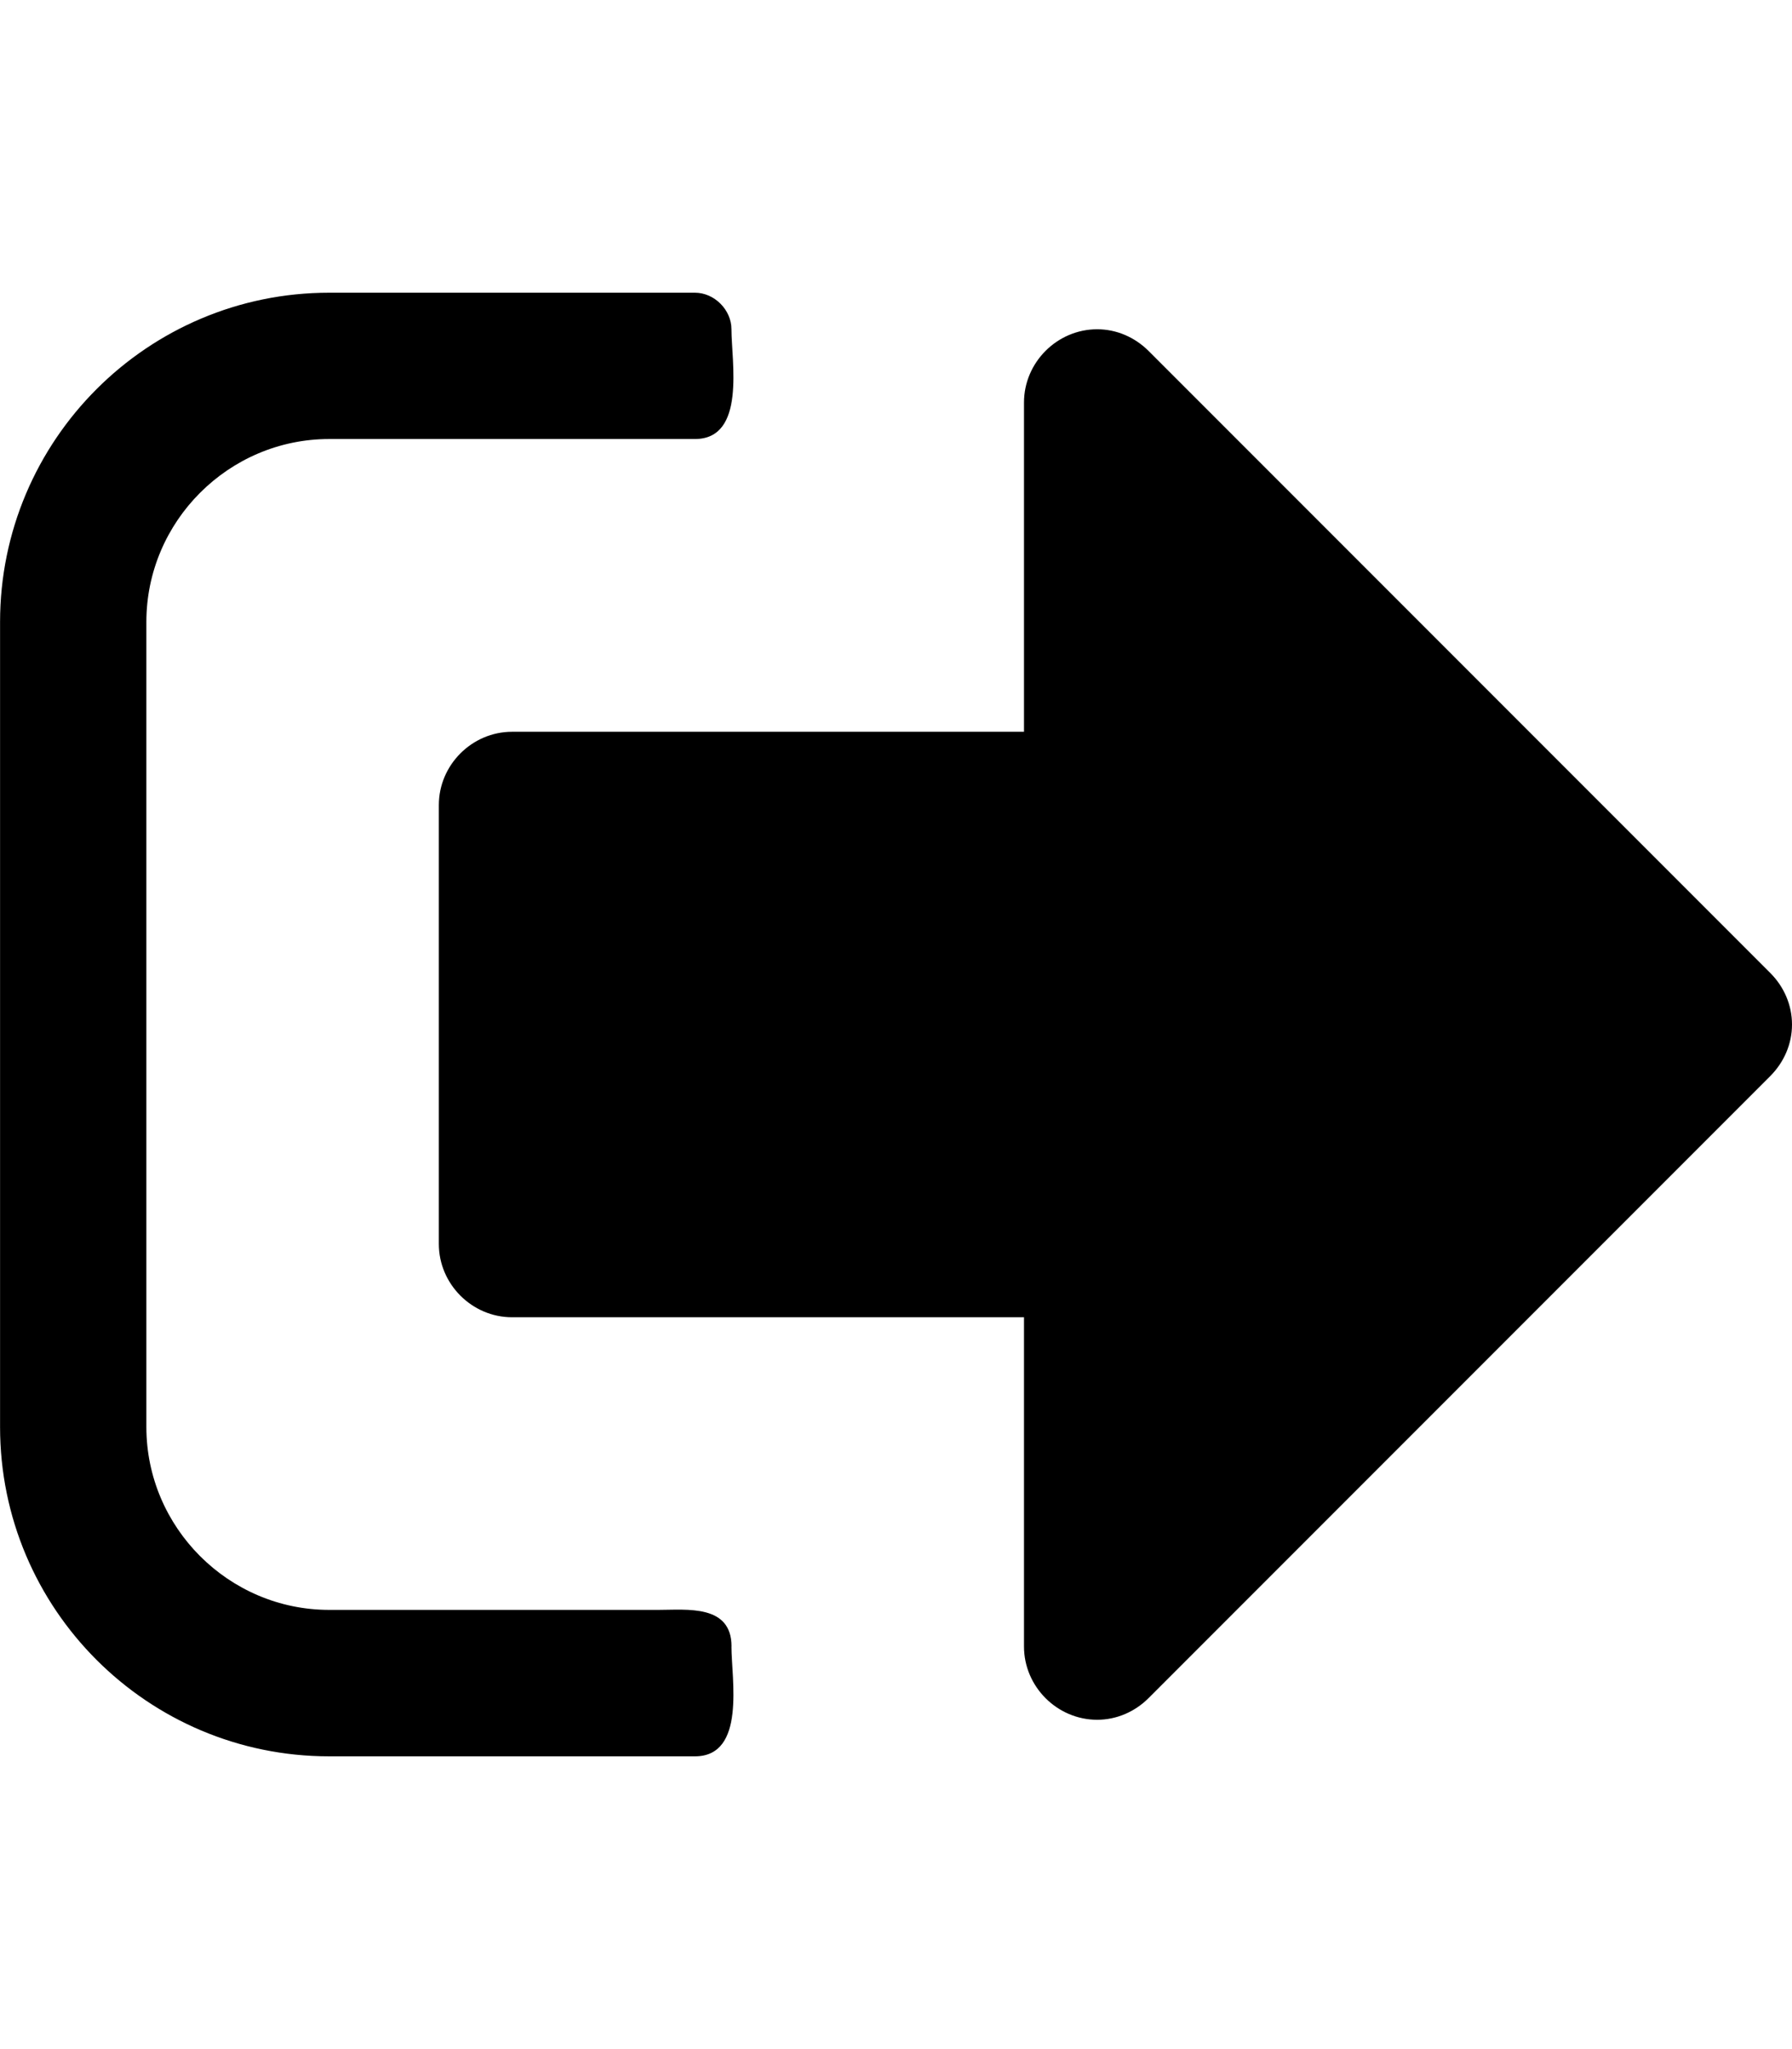 <!-- Generated by IcoMoon.io -->
<svg version="1.1" xmlns="http://www.w3.org/2000/svg" width="28" height="32" viewBox="0 0 28 32">
<path d="M11.429 25.714c0 0.5 0.232 1.714-0.571 1.714h-5.714c-2.839 0-5.143-2.304-5.143-5.143v-12.571c0-2.839 2.304-5.143 5.143-5.143h5.714c0.304 0 0.571 0.268 0.571 0.571 0 0.5 0.232 1.714-0.571 1.714h-5.714c-1.571 0-2.857 1.286-2.857 2.857v12.571c0 1.571 1.286 2.857 2.857 2.857h5.143c0.446 0 1.143-0.089 1.143 0.571zM28 16c0 0.304-0.125 0.589-0.339 0.804l-9.714 9.714c-0.214 0.214-0.5 0.339-0.804 0.339-0.625 0-1.143-0.518-1.143-1.143v-5.143h-8c-0.625 0-1.143-0.518-1.143-1.143v-6.857c0-0.625 0.518-1.143 1.143-1.143h8v-5.143c0-0.625 0.518-1.143 1.143-1.143 0.304 0 0.589 0.125 0.804 0.339l9.714 9.714c0.214 0.214 0.339 0.5 0.339 0.804z"></path>
</svg>
